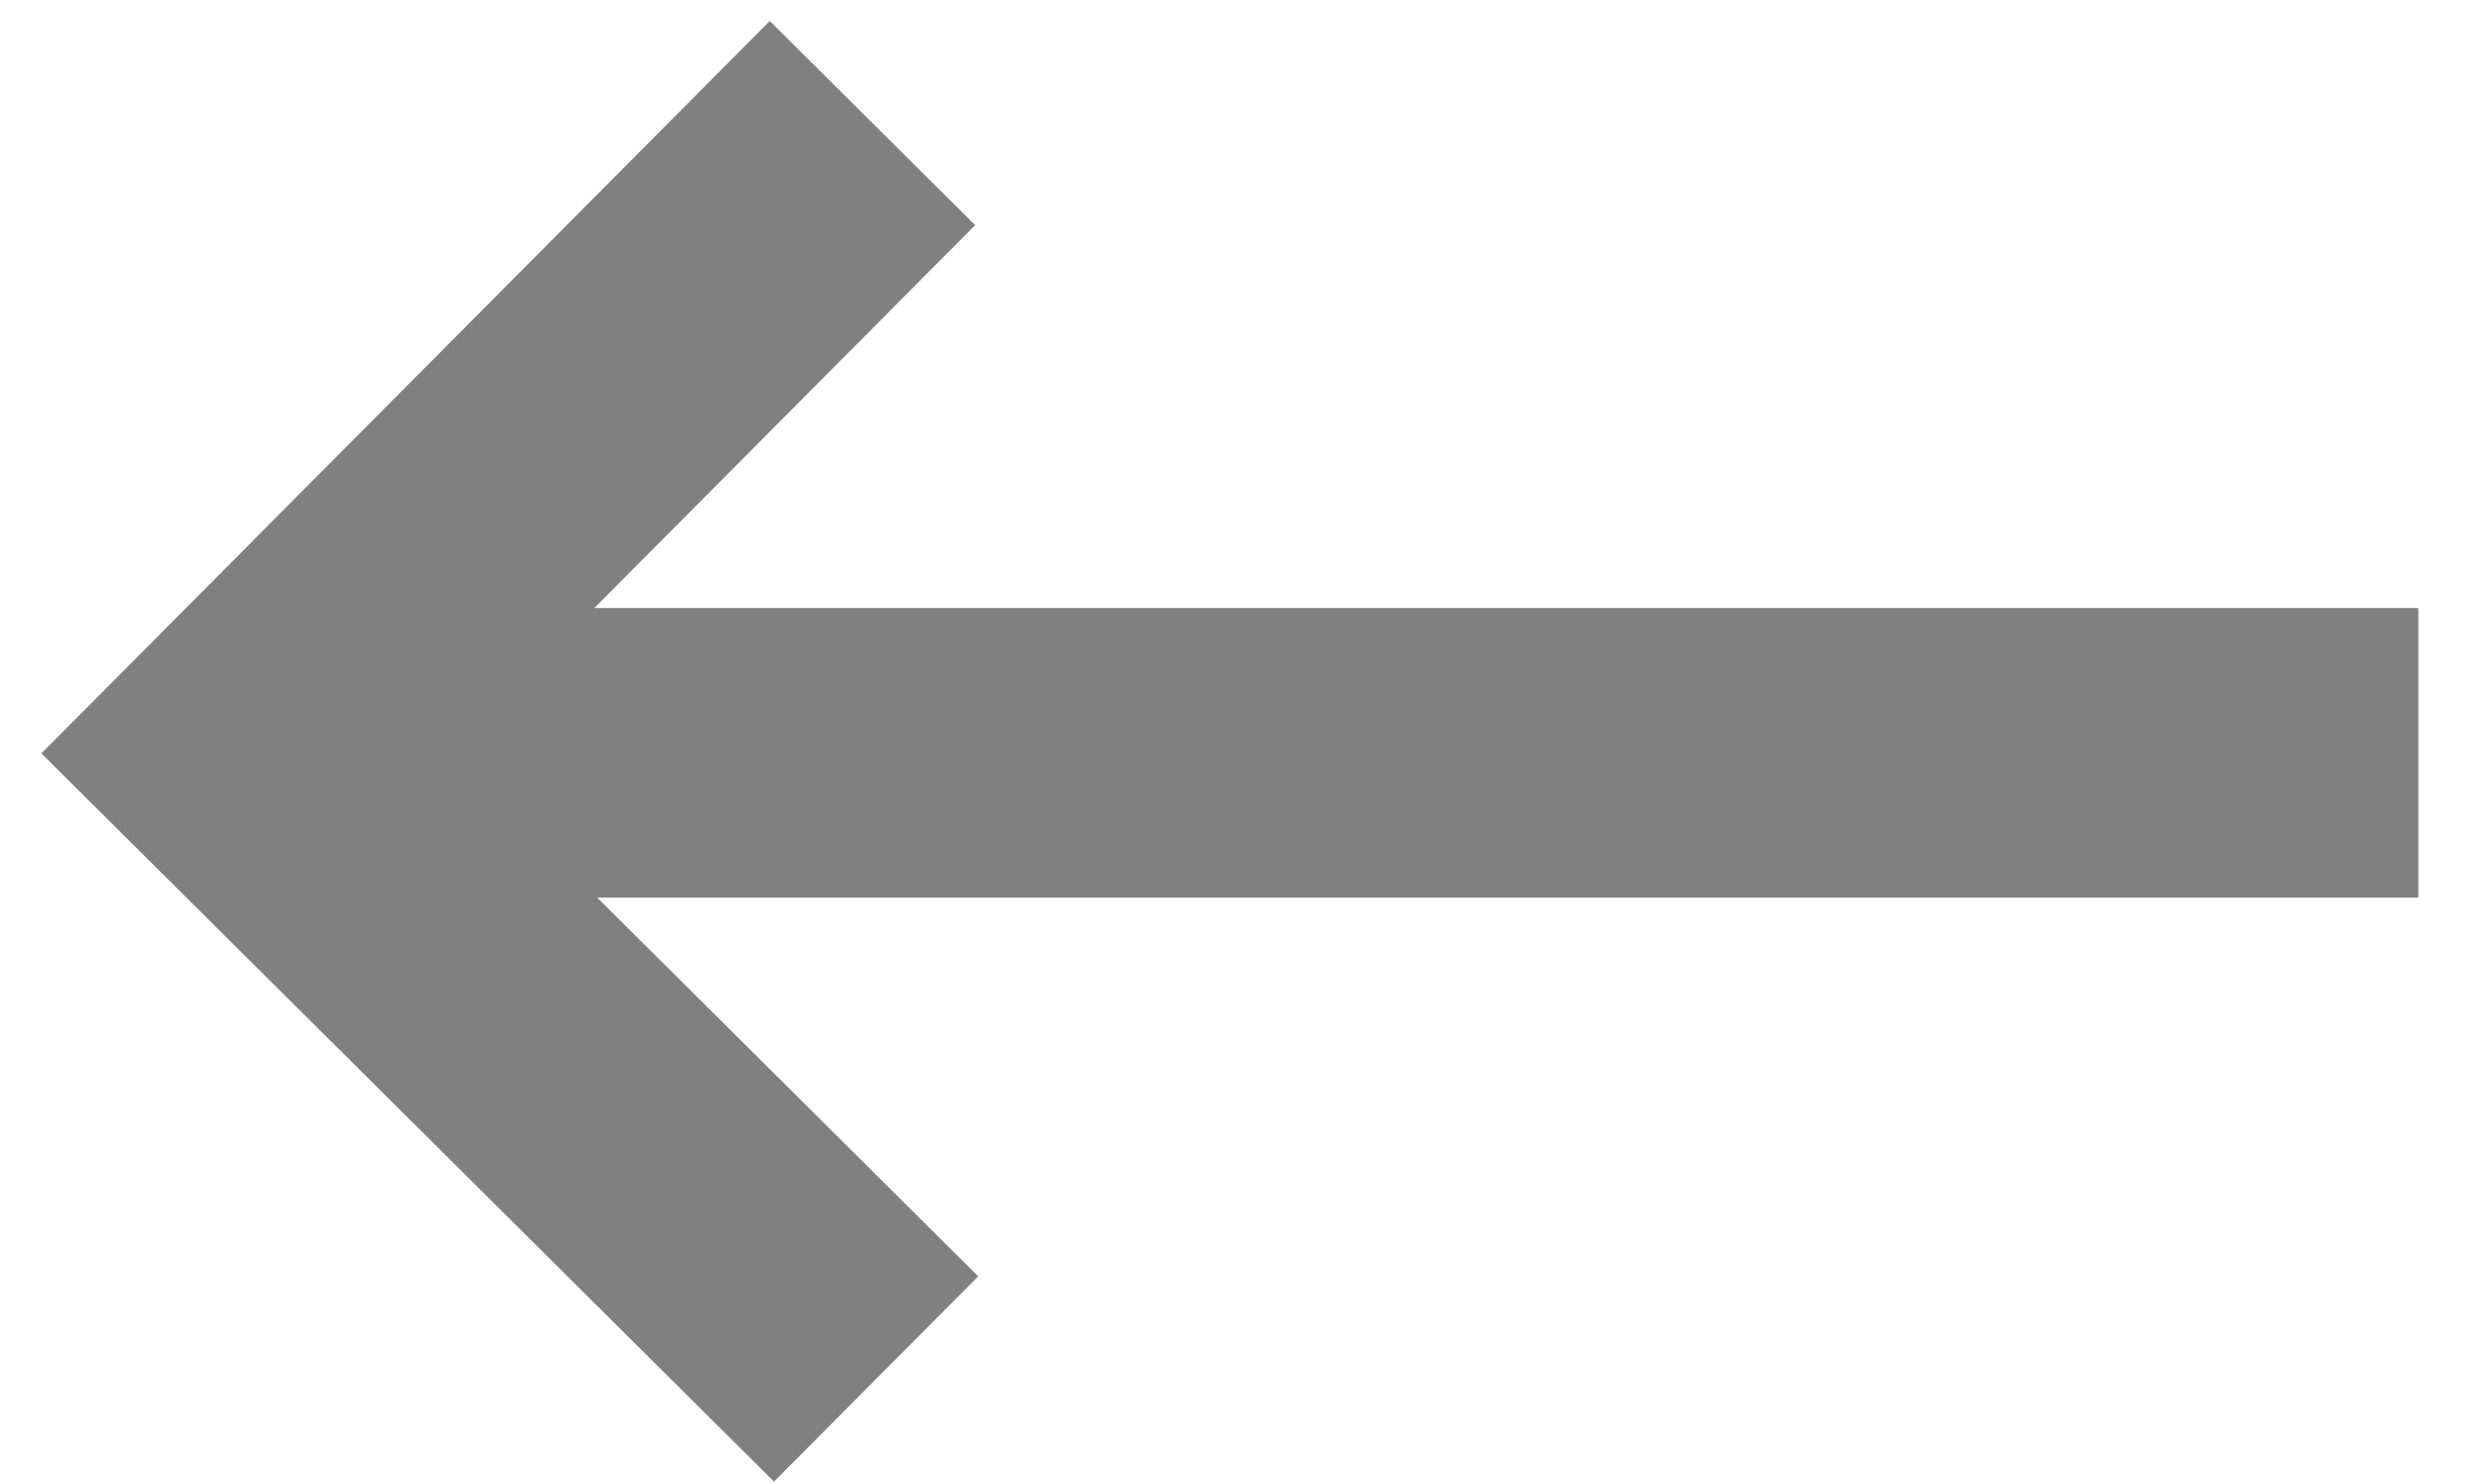 <?xml version="1.0" encoding="utf-8"?>
<!-- Generator: Adobe Illustrator 23.0.0, SVG Export Plug-In . SVG Version: 6.00 Build 0)  -->
<svg version="1.1"
	 id="Layer_1" xmlns:cc="http://creativecommons.org/ns#" xmlns:dc="http://purl.org/dc/elements/1.1/" xmlns:inkscape="http://www.inkscape.org/namespaces/inkscape" xmlns:rdf="http://www.w3.org/1999/02/22-rdf-syntax-ns#" xmlns:sodipodi="http://sodipodi.sourceforge.net/DTD/sodipodi-0.dtd" xmlns:svg="http://www.w3.org/2000/svg"
	 xmlns="http://www.w3.org/2000/svg" xmlns:xlink="http://www.w3.org/1999/xlink" x="0px" y="0px" viewBox="0 0 68.2 41"
	 style="enable-background:new 0 0 68.2 41;" xml:space="preserve">
<style type="text/css">
	.st0{fill:none;stroke:#808080;stroke-width:8;stroke-miterlimit:10;}
</style>
<g>
	<polyline class="st0" points="24.2,38.1 6.8,20.8 24.1,3.4 	"/>
	<line class="st0" x1="8.6" y1="20.8" x2="66.8" y2="20.8"/>
</g>
</svg>
